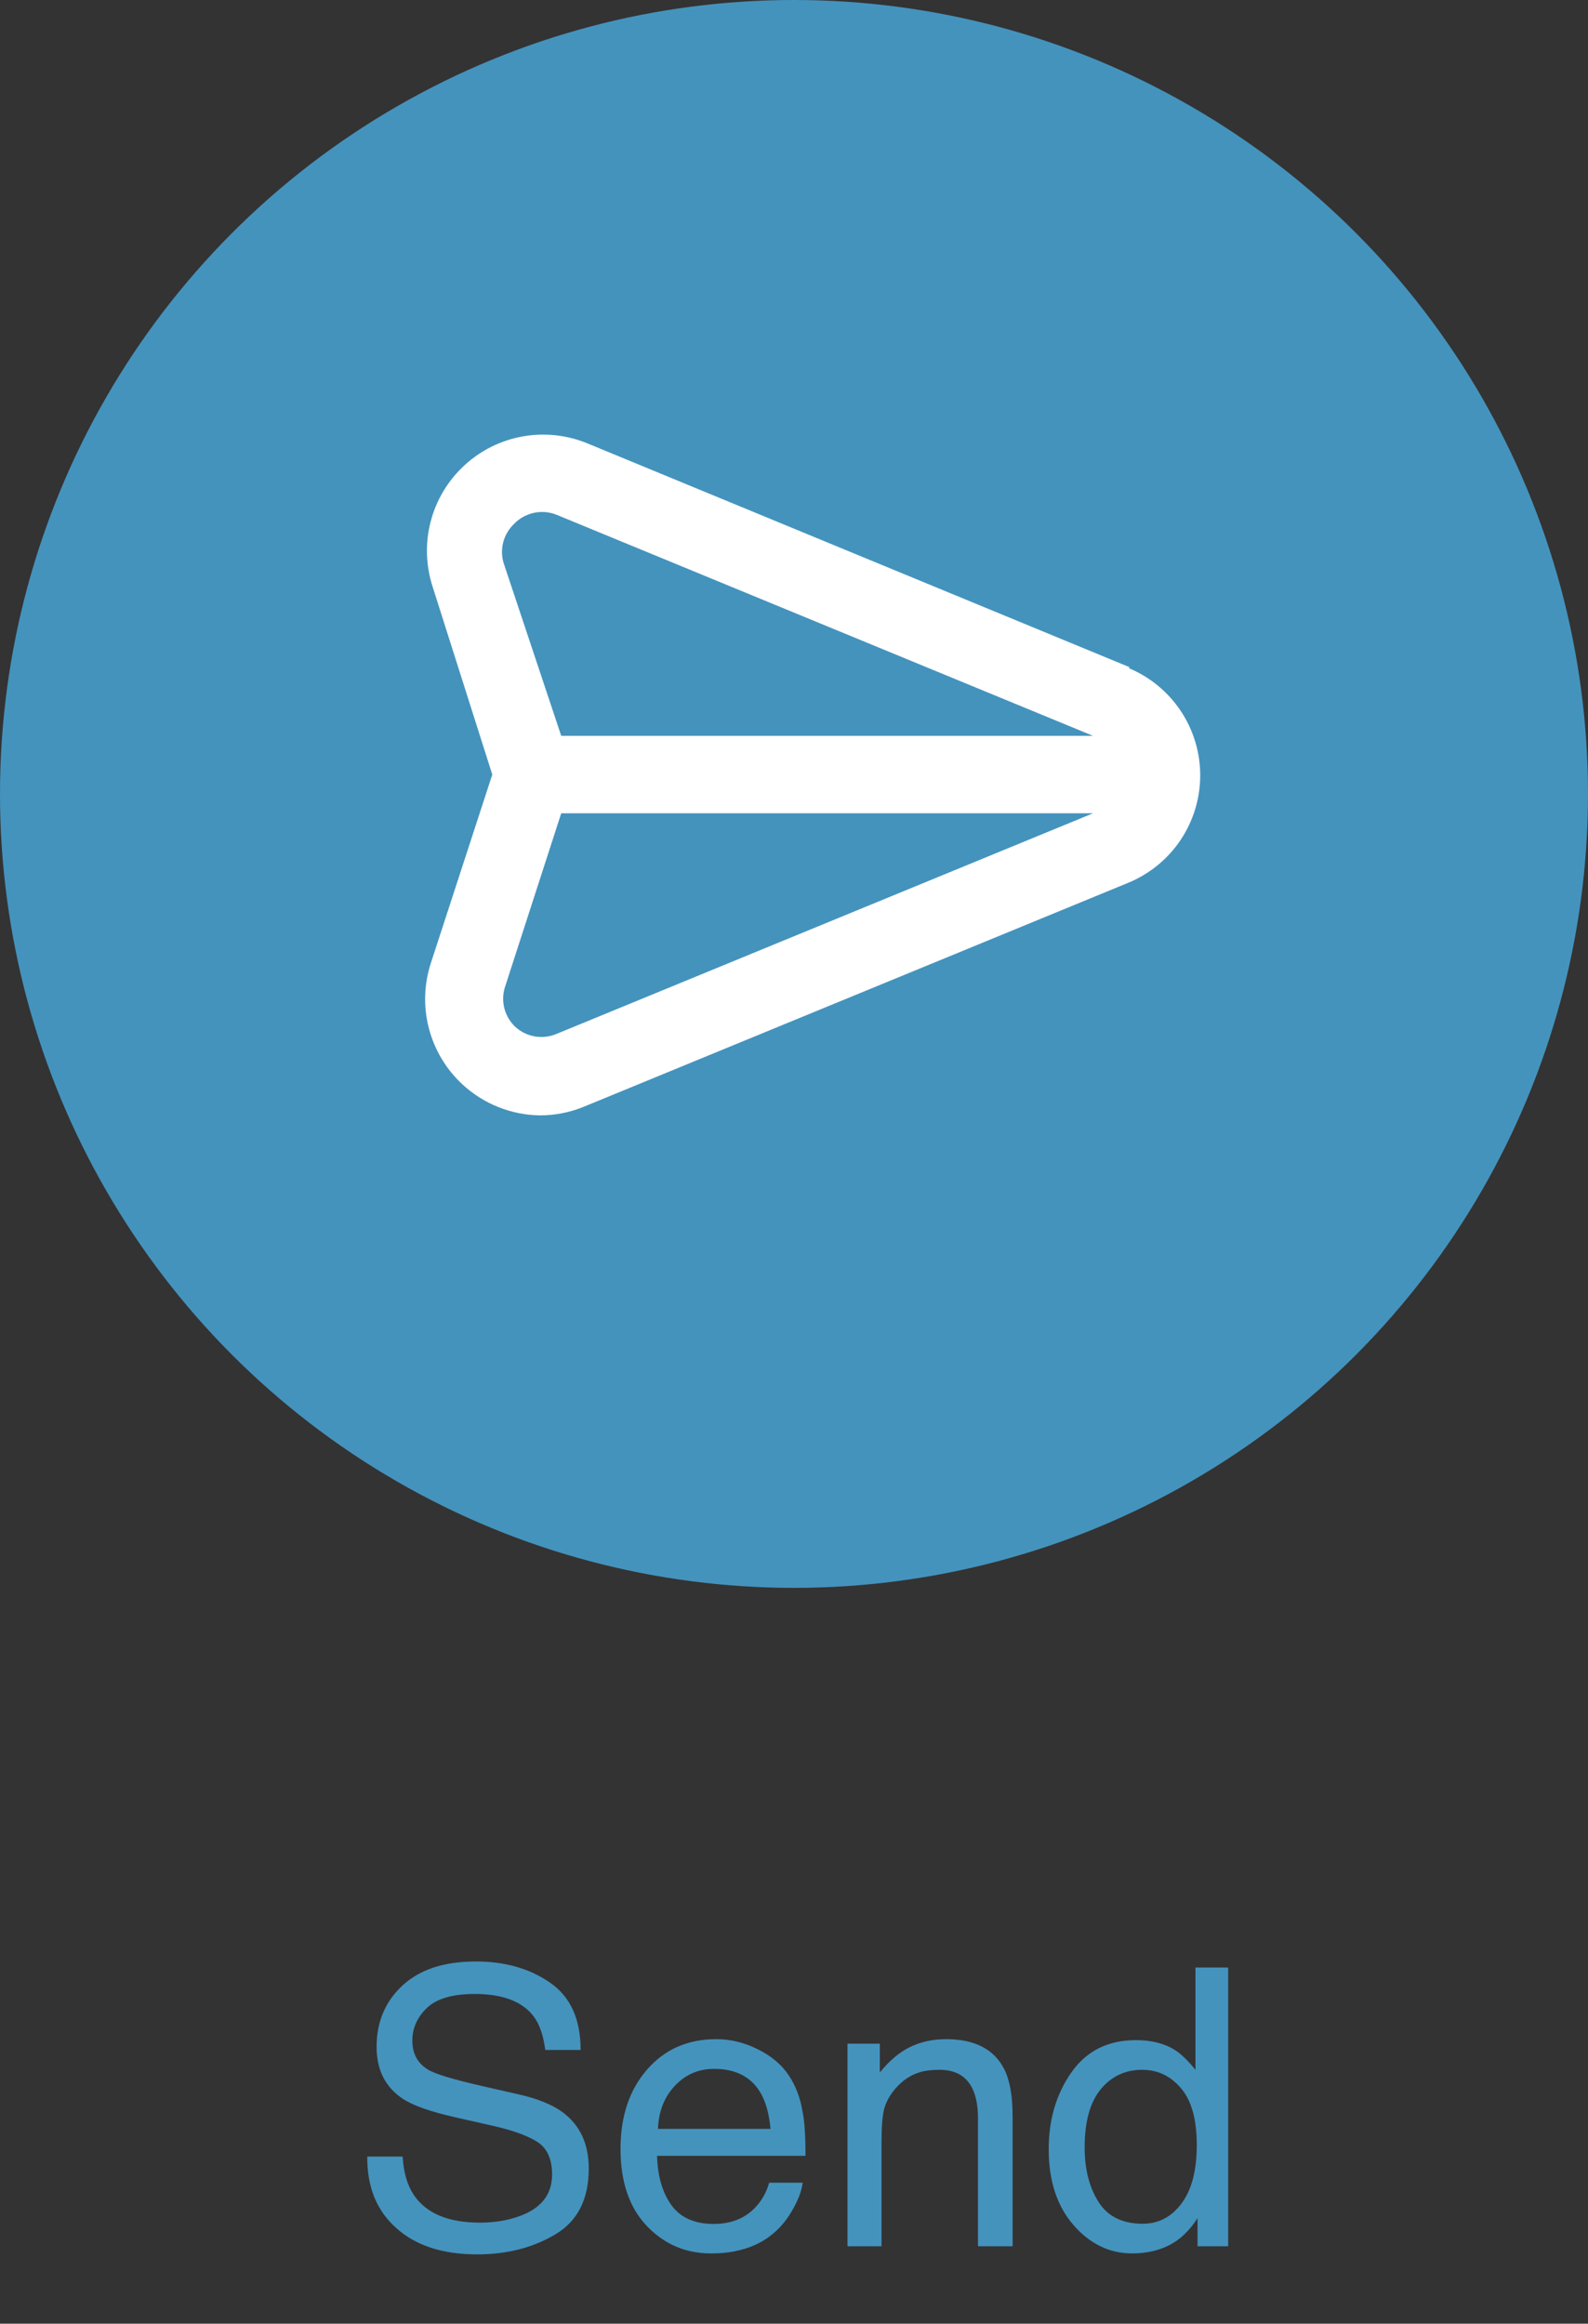 <svg width="41" height="60" viewBox="0 0 41 60" fill="none" xmlns="http://www.w3.org/2000/svg">
<rect x="0" y="0" width="41" height="60" fill="#333333" stroke="none"/>
<circle cx="20.5" cy="20.5" r="20.5" fill="#4493BD"/>
<path d="M10.396 55.685C10.419 56.092 10.515 56.423 10.685 56.677C11.007 57.152 11.575 57.39 12.389 57.39C12.753 57.39 13.085 57.338 13.385 57.233C13.964 57.032 14.254 56.67 14.254 56.149C14.254 55.759 14.132 55.48 13.888 55.315C13.64 55.152 13.253 55.01 12.726 54.89L11.754 54.67C11.119 54.527 10.67 54.369 10.406 54.196C9.951 53.897 9.723 53.449 9.723 52.853C9.723 52.209 9.946 51.68 10.392 51.267C10.838 50.853 11.469 50.647 12.286 50.647C13.038 50.647 13.676 50.829 14.2 51.193C14.727 51.555 14.991 52.134 14.991 52.932H14.078C14.029 52.547 13.925 52.253 13.766 52.048C13.469 51.673 12.966 51.486 12.257 51.486C11.684 51.486 11.272 51.607 11.021 51.848C10.771 52.089 10.646 52.368 10.646 52.688C10.646 53.039 10.792 53.296 11.085 53.459C11.277 53.563 11.712 53.693 12.389 53.85L13.395 54.079C13.88 54.19 14.254 54.341 14.518 54.533C14.973 54.868 15.201 55.355 15.201 55.993C15.201 56.787 14.912 57.355 14.332 57.697C13.756 58.039 13.085 58.21 12.32 58.21C11.428 58.21 10.73 57.982 10.226 57.526C9.721 57.074 9.474 56.46 9.483 55.685H10.396ZM18.492 52.653C18.863 52.653 19.223 52.741 19.571 52.917C19.92 53.09 20.185 53.314 20.367 53.591C20.543 53.855 20.66 54.162 20.719 54.514C20.771 54.755 20.797 55.139 20.797 55.666H16.964C16.98 56.197 17.105 56.623 17.34 56.945C17.574 57.264 17.937 57.424 18.429 57.424C18.888 57.424 19.254 57.273 19.527 56.97C19.684 56.794 19.794 56.59 19.859 56.359H20.724C20.701 56.551 20.624 56.766 20.494 57.004C20.367 57.238 20.224 57.43 20.064 57.58C19.797 57.84 19.467 58.016 19.073 58.107C18.862 58.16 18.622 58.185 18.355 58.185C17.704 58.185 17.153 57.95 16.7 57.477C16.248 57.002 16.021 56.338 16.021 55.485C16.021 54.645 16.249 53.964 16.705 53.44C17.161 52.915 17.756 52.653 18.492 52.653ZM19.894 54.968C19.858 54.587 19.775 54.283 19.645 54.055C19.404 53.632 19.002 53.42 18.439 53.42C18.035 53.42 17.696 53.566 17.423 53.859C17.149 54.149 17.005 54.519 16.988 54.968H19.894ZM21.881 52.77H22.716V53.513C22.963 53.207 23.225 52.987 23.502 52.853C23.779 52.72 24.086 52.653 24.425 52.653C25.167 52.653 25.668 52.912 25.929 53.43C26.072 53.713 26.144 54.118 26.144 54.645V58H25.25V54.704C25.25 54.385 25.203 54.128 25.108 53.933C24.952 53.607 24.669 53.444 24.259 53.444C24.05 53.444 23.88 53.465 23.746 53.508C23.505 53.579 23.294 53.723 23.111 53.938C22.965 54.11 22.869 54.289 22.823 54.475C22.781 54.657 22.76 54.919 22.76 55.261V58H21.881V52.77ZM28.004 55.446C28.004 56.006 28.123 56.475 28.36 56.852C28.598 57.23 28.979 57.419 29.503 57.419C29.91 57.419 30.244 57.245 30.504 56.897C30.768 56.545 30.899 56.042 30.899 55.388C30.899 54.727 30.764 54.239 30.494 53.923C30.224 53.604 29.89 53.444 29.493 53.444C29.05 53.444 28.691 53.614 28.414 53.952C28.141 54.291 28.004 54.789 28.004 55.446ZM29.327 52.678C29.727 52.678 30.063 52.762 30.333 52.932C30.489 53.029 30.667 53.2 30.865 53.444V50.803H31.71V58H30.919V57.273C30.714 57.595 30.471 57.828 30.191 57.971C29.912 58.114 29.591 58.185 29.23 58.185C28.647 58.185 28.142 57.941 27.716 57.453C27.289 56.962 27.076 56.309 27.076 55.495C27.076 54.733 27.27 54.074 27.657 53.518C28.048 52.958 28.605 52.678 29.327 52.678Z" fill="#4493BD"/>
<path d="M29.17 17.23L15.17 11.45C14.64 11.231 14.059 11.168 13.495 11.269C12.93 11.37 12.407 11.63 11.986 12.02C11.565 12.409 11.264 12.911 11.12 13.466C10.975 14.02 10.993 14.605 11.17 15.15L12.71 20L11.13 24.85C10.948 25.397 10.927 25.986 11.071 26.544C11.215 27.103 11.516 27.608 11.94 28C12.485 28.505 13.197 28.79 13.94 28.8C14.335 28.8 14.726 28.722 15.09 28.57L29.14 22.79C29.687 22.562 30.155 22.178 30.484 21.685C30.812 21.192 30.988 20.613 30.988 20.02C30.988 19.427 30.812 18.848 30.484 18.355C30.155 17.862 29.687 17.478 29.14 17.25L29.17 17.23ZM14.36 26.7C14.184 26.773 13.99 26.794 13.802 26.76C13.614 26.726 13.44 26.64 13.3 26.51C13.168 26.384 13.073 26.224 13.025 26.048C12.978 25.871 12.979 25.686 13.03 25.51L14.49 21H28.22L14.36 26.7ZM14.49 19L13 14.53C12.949 14.355 12.948 14.169 12.995 13.992C13.043 13.816 13.138 13.656 13.27 13.53C13.364 13.431 13.477 13.353 13.603 13.3C13.729 13.246 13.864 13.219 14 13.22C14.134 13.22 14.267 13.248 14.39 13.3L28.22 19H14.49Z" fill="white"/>
</svg>
